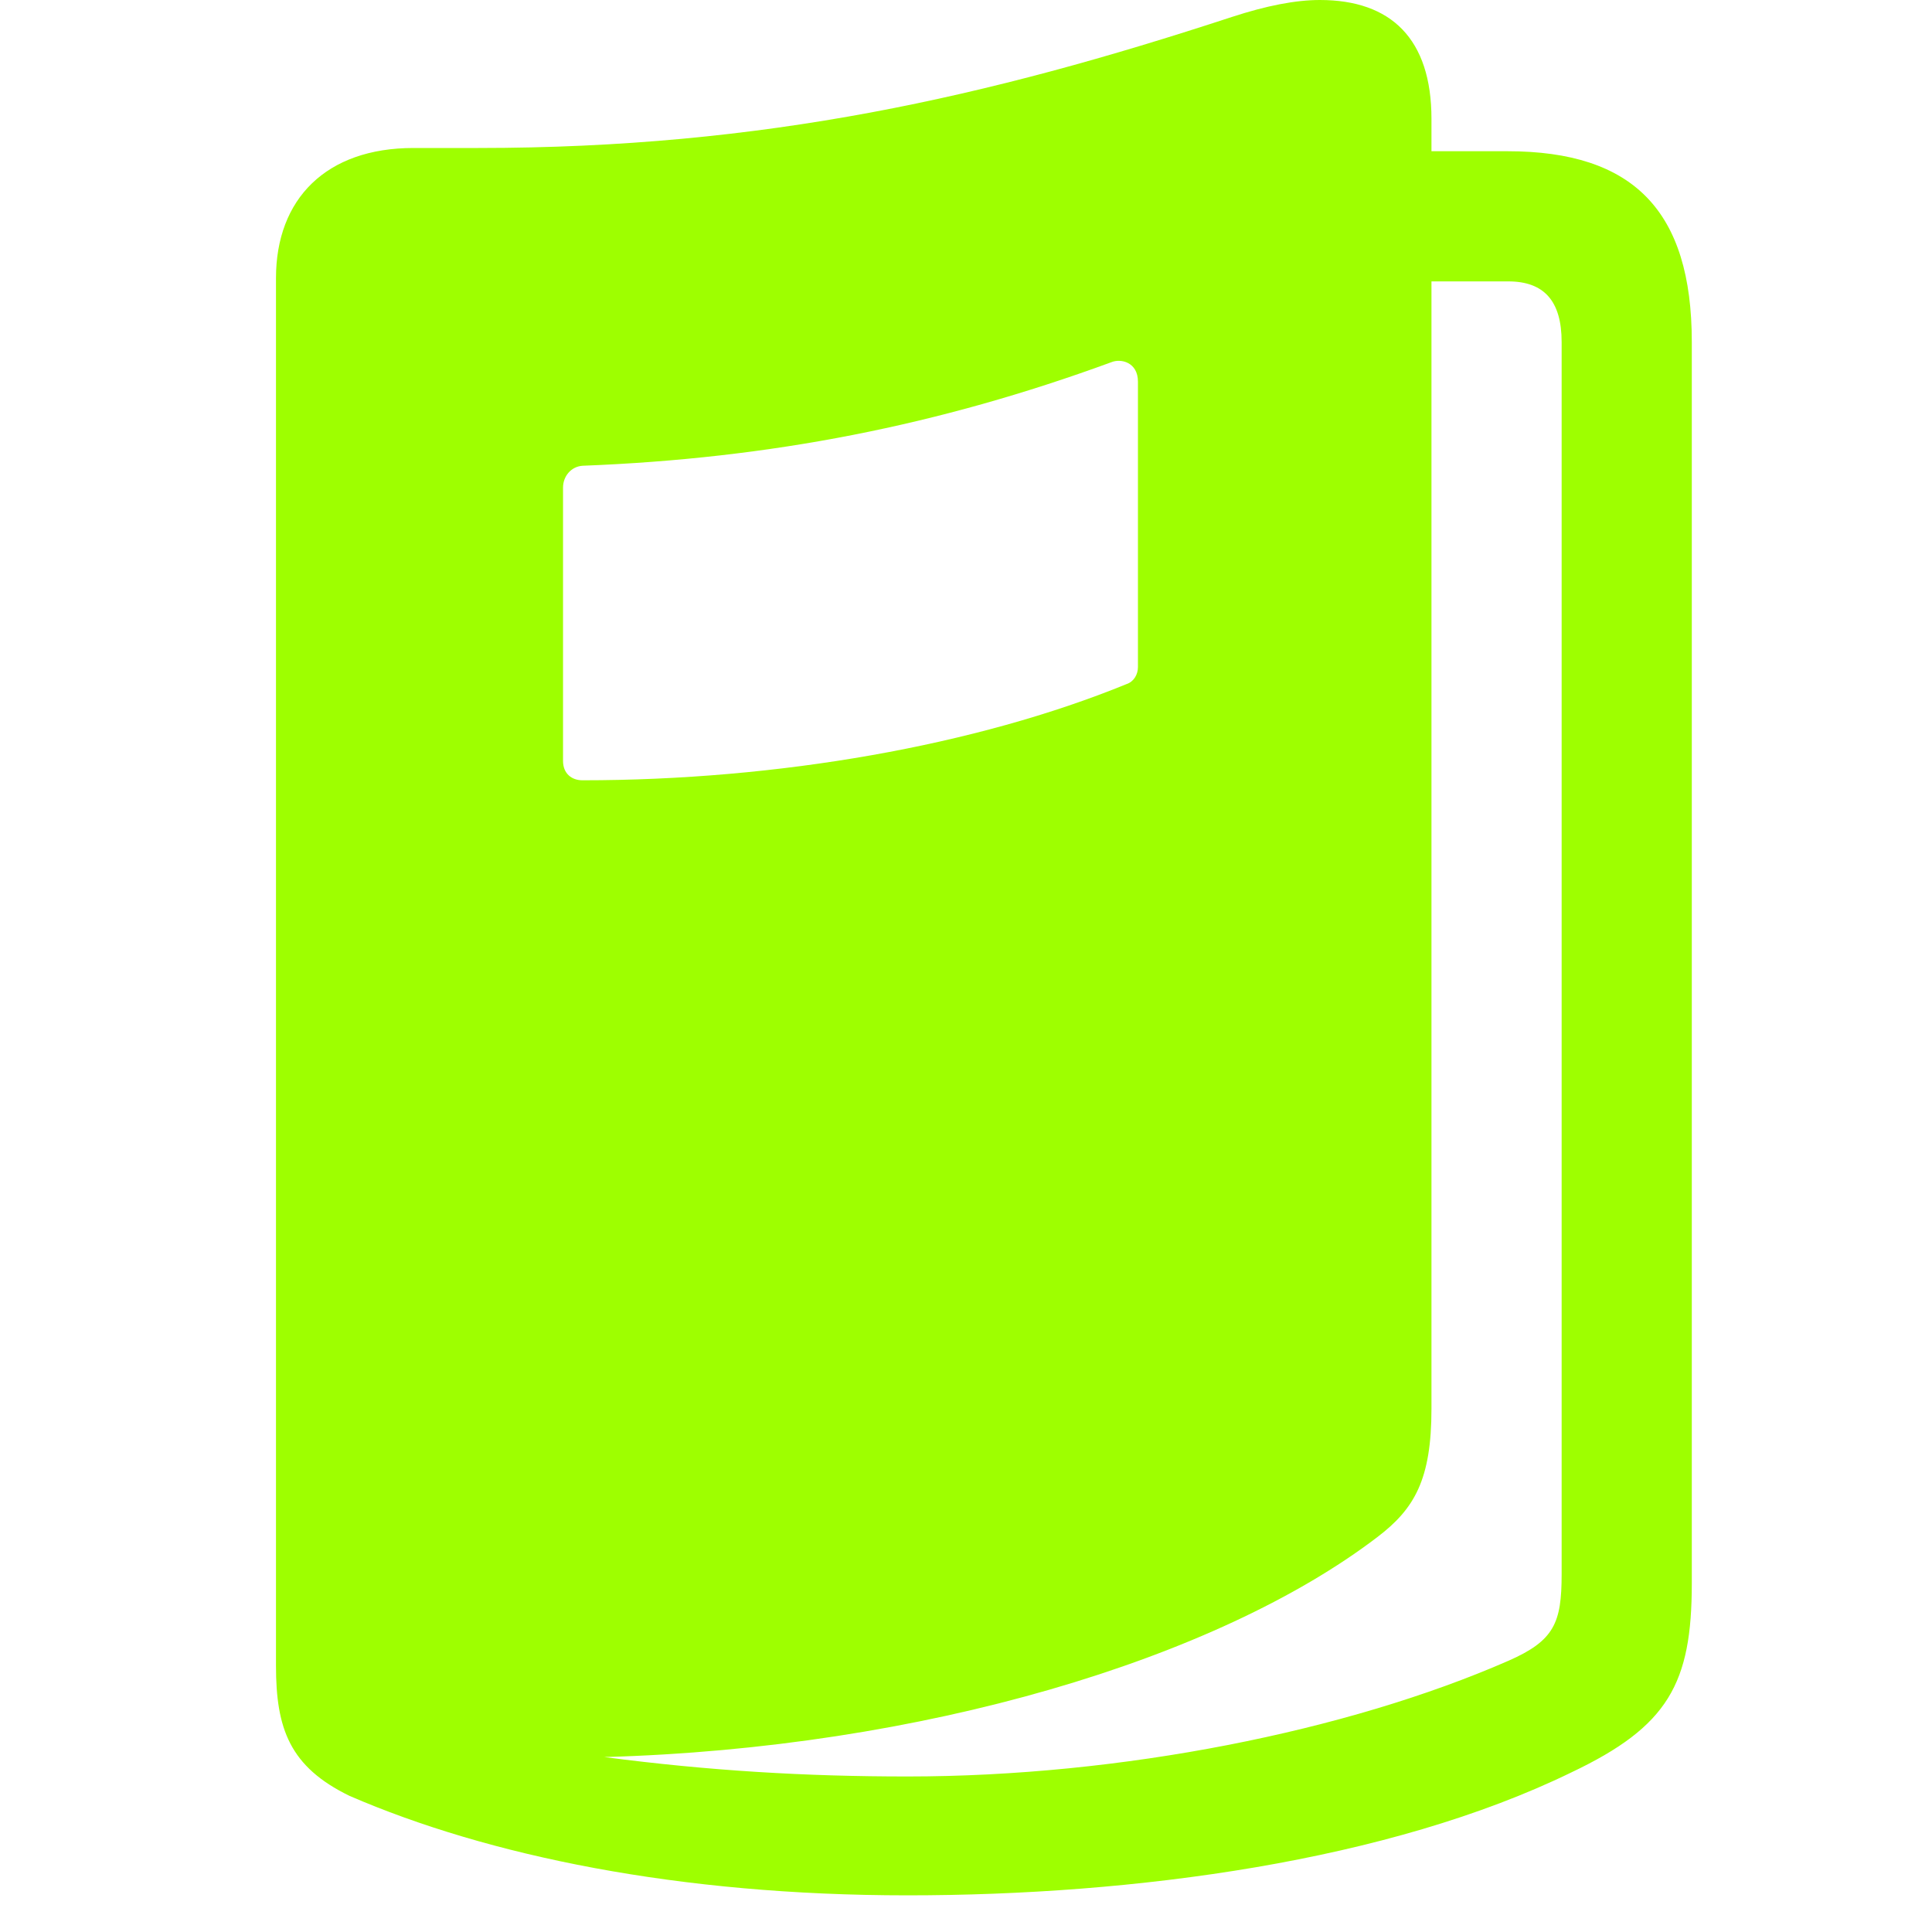 <svg width="40" height="40" viewBox="0 0 40 40" fill="none" xmlns="http://www.w3.org/2000/svg">
<path d="M5.714 34.487C5.714 35.792 5.998 36.579 7.237 37.182C10.1 38.421 14.051 39.241 18.789 39.241C23.476 39.241 28.75 38.538 32.533 36.696C34.542 35.742 35.027 34.855 35.027 32.779V7.081C35.027 4.369 33.822 3.131 31.211 3.131H29.637V2.461C29.637 0.804 28.8 0 27.327 0C26.824 0 26.222 0.117 25.502 0.352C20.446 2.009 15.825 3.064 9.899 3.064H8.56C6.752 3.064 5.714 4.118 5.714 5.759V34.487ZM11.657 15.753V10.095C11.657 9.86 11.824 9.66 12.059 9.643C15.959 9.492 19.442 8.806 23.007 7.5C23.208 7.416 23.56 7.5 23.56 7.902V13.811C23.56 13.962 23.476 14.113 23.325 14.163C20.212 15.435 16.11 16.155 12.059 16.155C11.841 16.155 11.657 16.021 11.657 15.753ZM12.511 36.378C19.09 36.194 25.2 34.353 28.515 31.825C29.285 31.239 29.637 30.636 29.637 29.163V5.826H31.227C31.964 5.826 32.332 6.228 32.332 7.081V32.595C32.332 33.599 32.181 33.968 31.227 34.386C27.896 35.843 23.208 36.78 18.789 36.78C16.679 36.78 14.687 36.663 12.511 36.378Z" fill="#9EFF00"/>
</svg>
